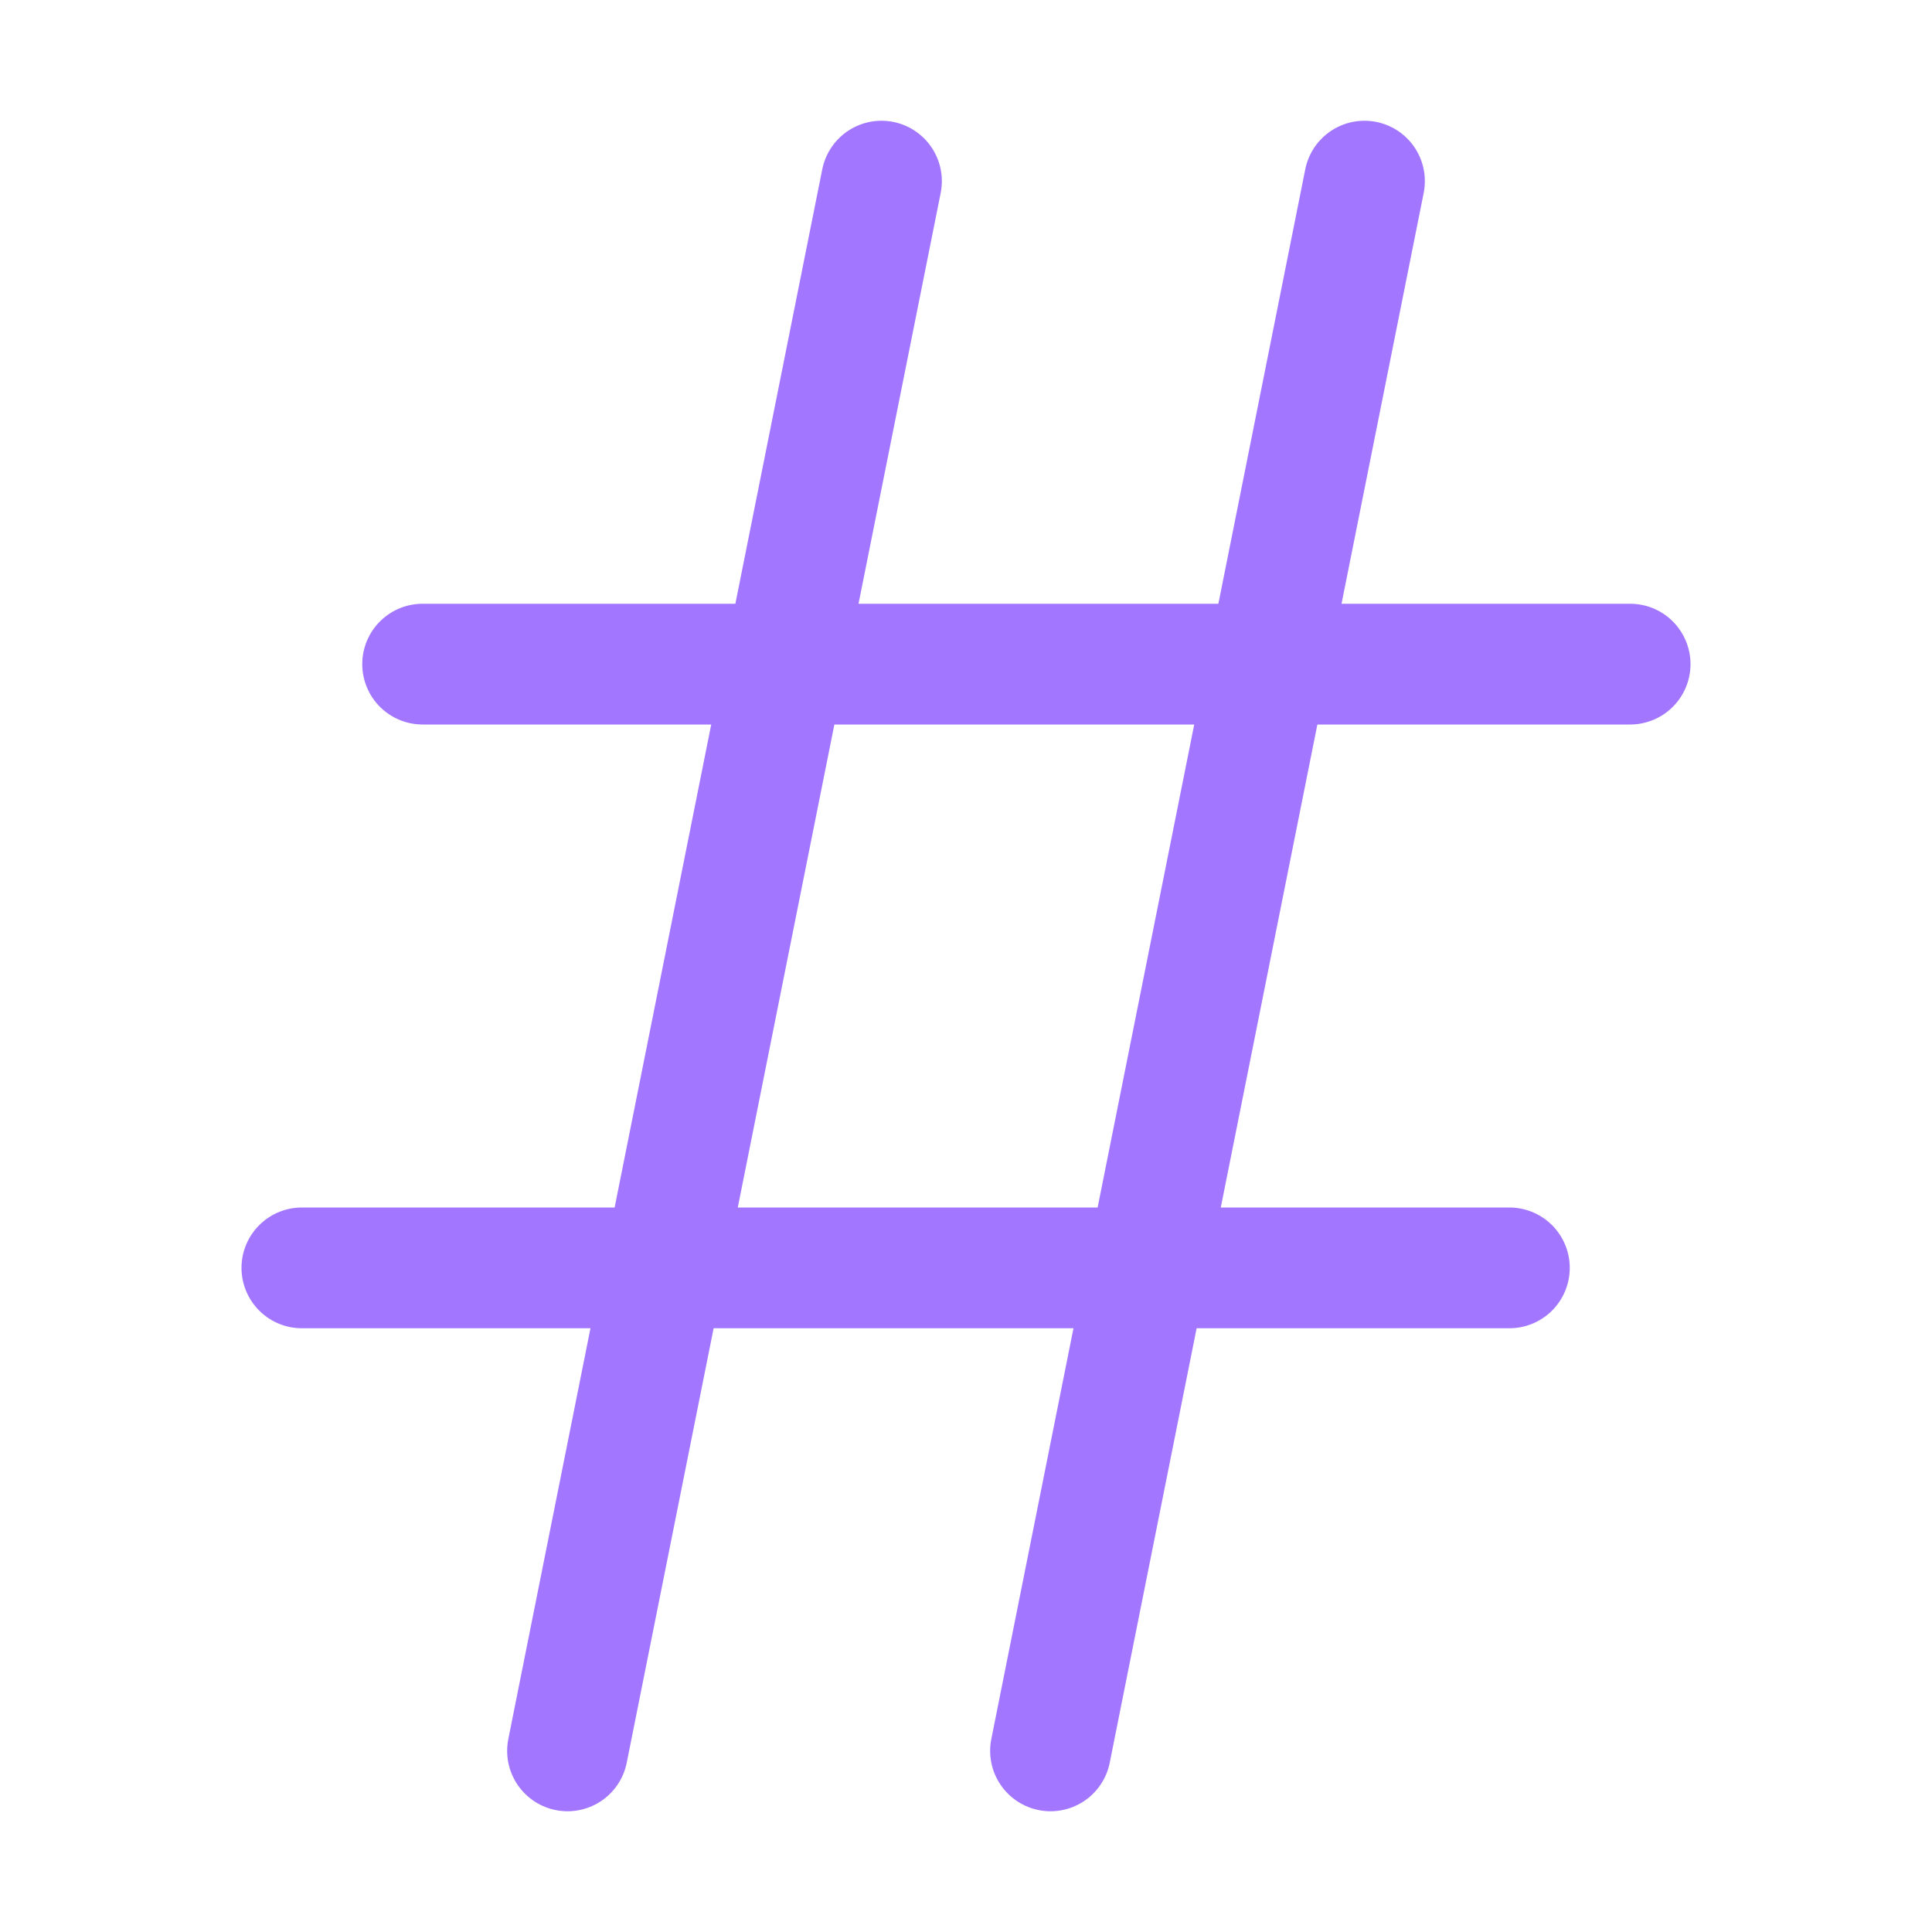 <svg xmlns="http://www.w3.org/2000/svg" fill="none" viewBox="0 0 24 24" stroke-width="1.5" stroke="#A276FF" class="w-6 h-6">
  <path stroke-linecap="round" stroke-linejoin="round" d="M5.25 8.25h15m-16.5 7.5h15m-1.8-13.5-3.9 19.5m-2.1-19.5-3.9 19.5" />
</svg>

